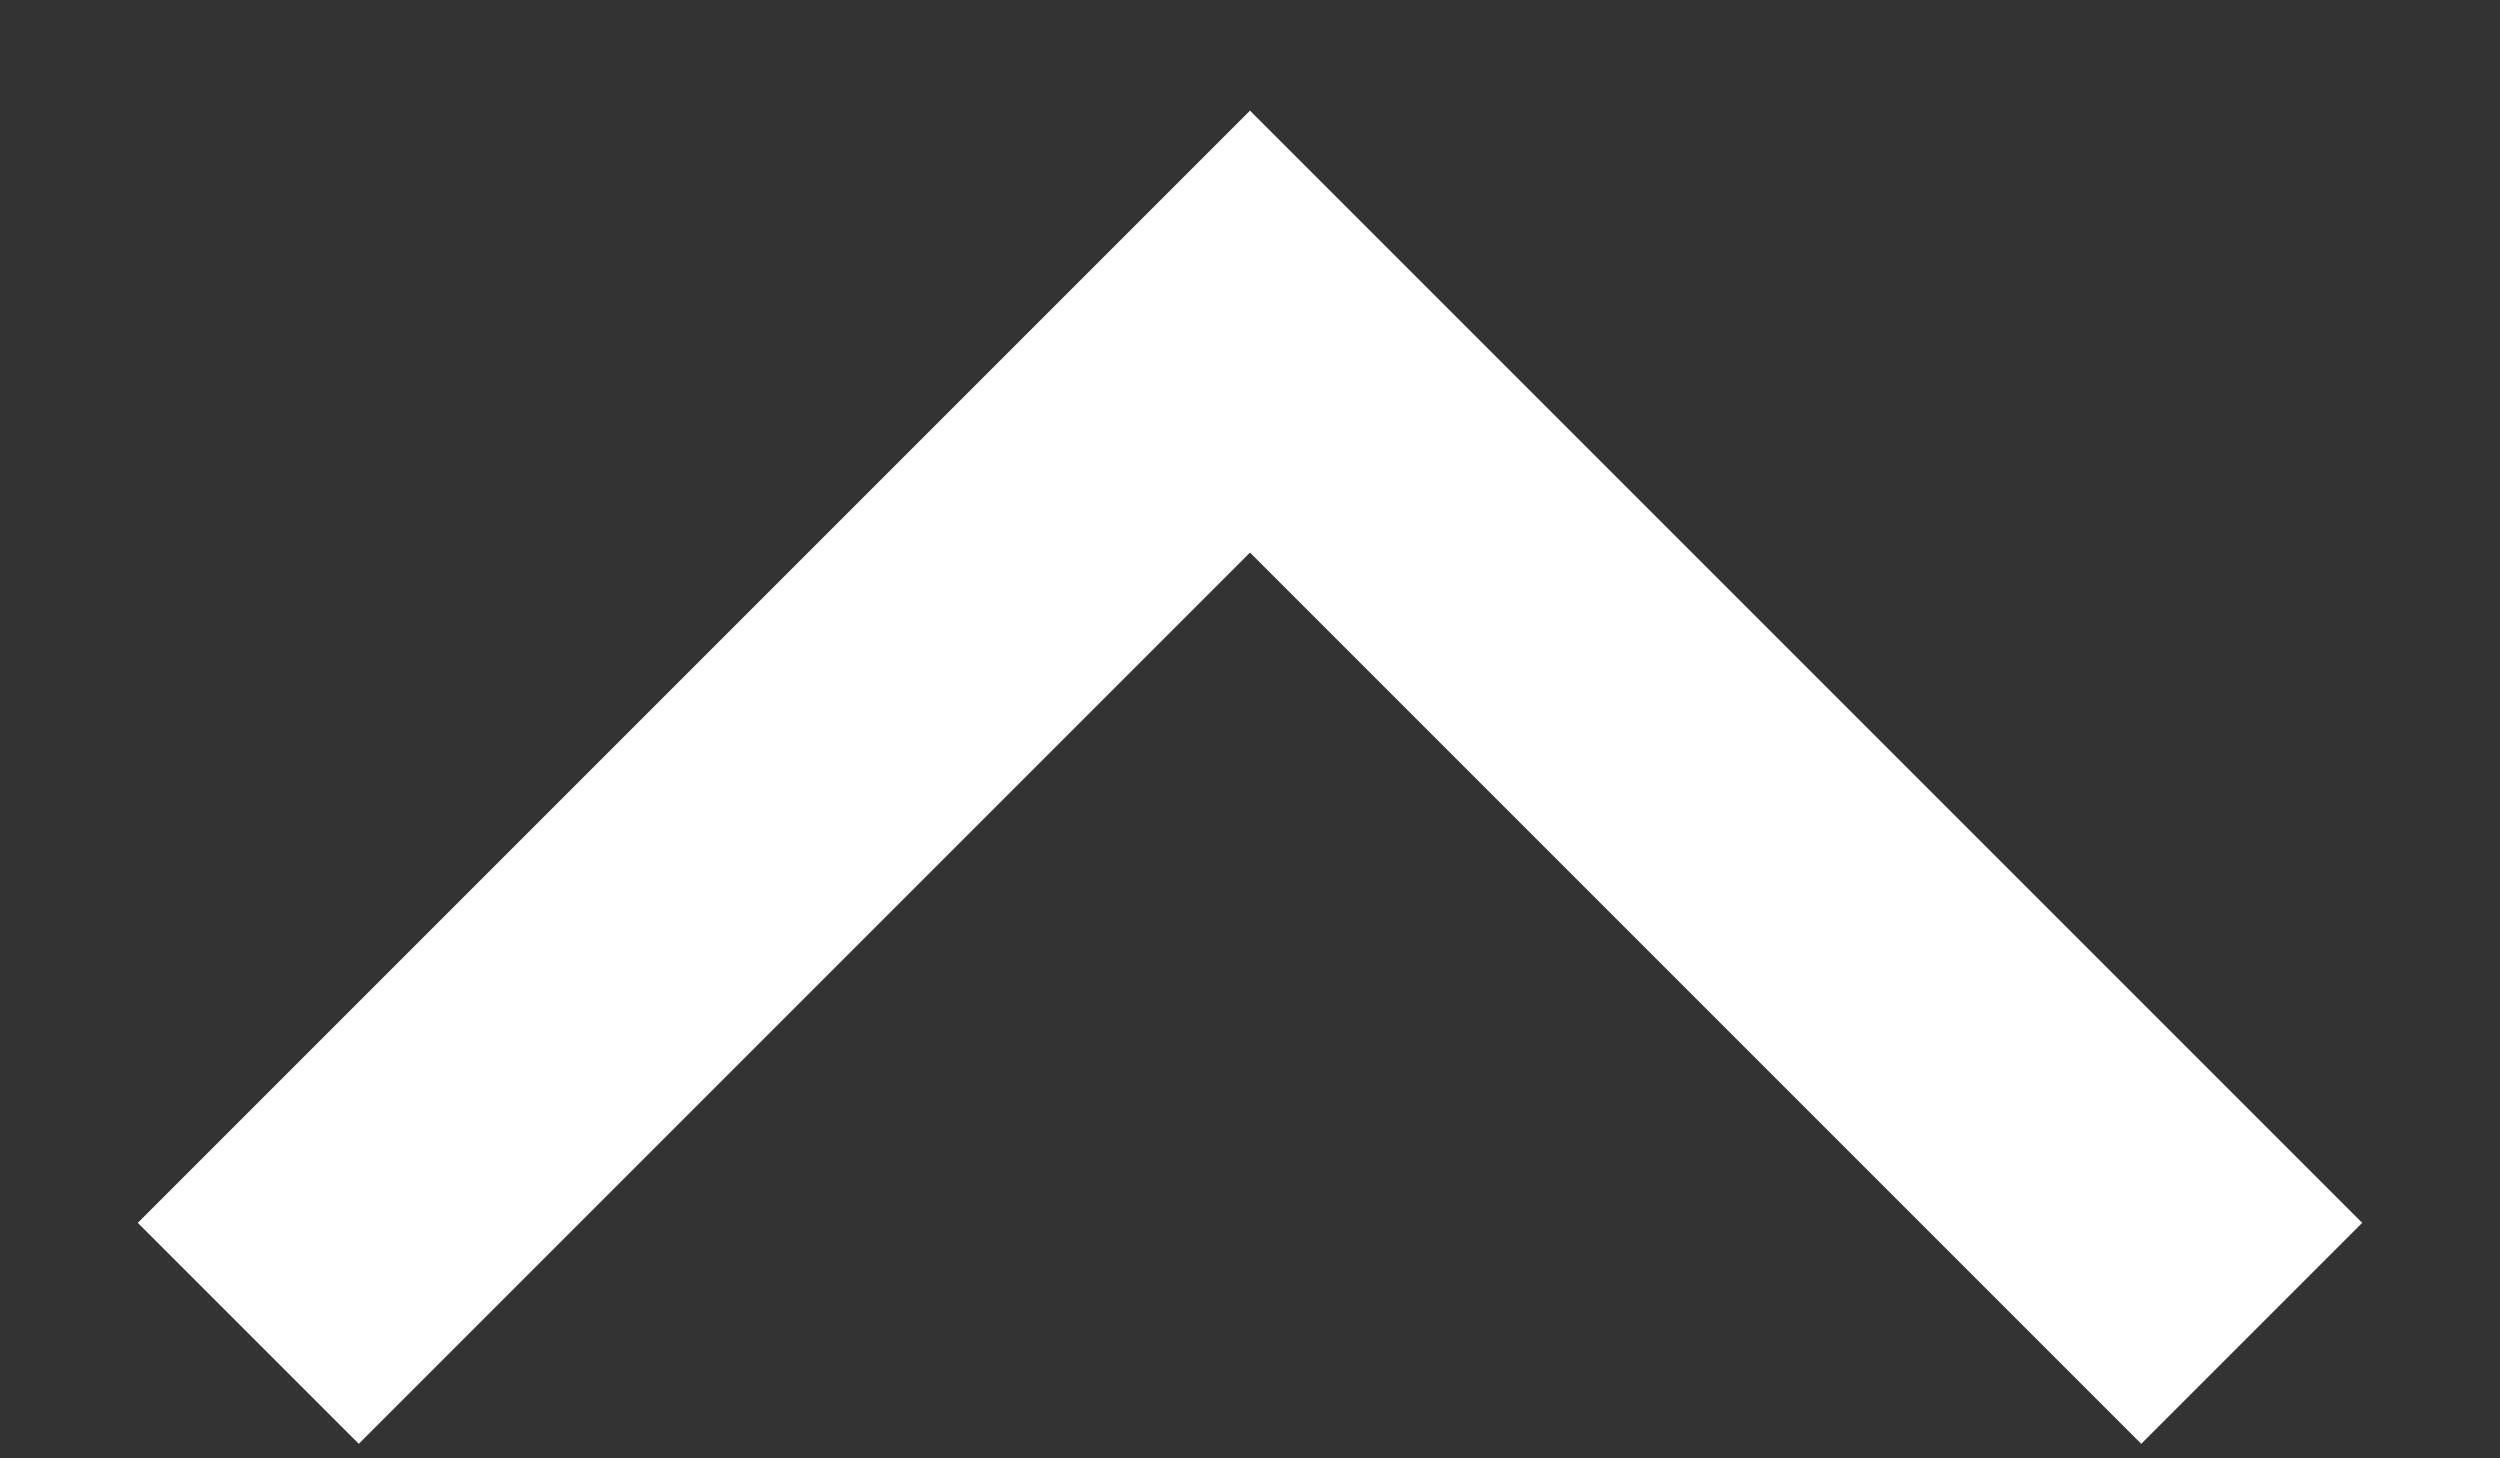 <?xml version="1.0" encoding="UTF-8"?>
<svg width="12px" height="7px" viewBox="0 0 12 7" version="1.1" xmlns="http://www.w3.org/2000/svg" xmlns:xlink="http://www.w3.org/1999/xlink">
    <rect x="0" y="0" width="12" height="7" fill="#333333" stroke="none"/>
    <!-- Generator: Sketch 49.3 (51167) - http://www.bohemiancoding.com/sketch -->
    <title>team-selector-dropdown copy</title>
    <desc>Created with Sketch.</desc>
    <defs></defs>
    <g id="Page-1" stroke="none" stroke-width="1" fill="none" fill-rule="evenodd">
        <g id="team-selector-dropdown-copy" transform="translate(6, 3) scale(1, -1) translate(-6, -3) translate(-11, -14)">
            <rect id="Rectangle" x="0" y="0" width="34" height="34"></rect>
            <polyline id="Path-3" stroke="#FFFFFF" stroke-width="1.5" transform="translate(17, 13.6) rotate(45) translate(-17, -13.6) " points="13.6 17 20.4 17 20.4 10.2"></polyline>
        </g>
    </g>
</svg>